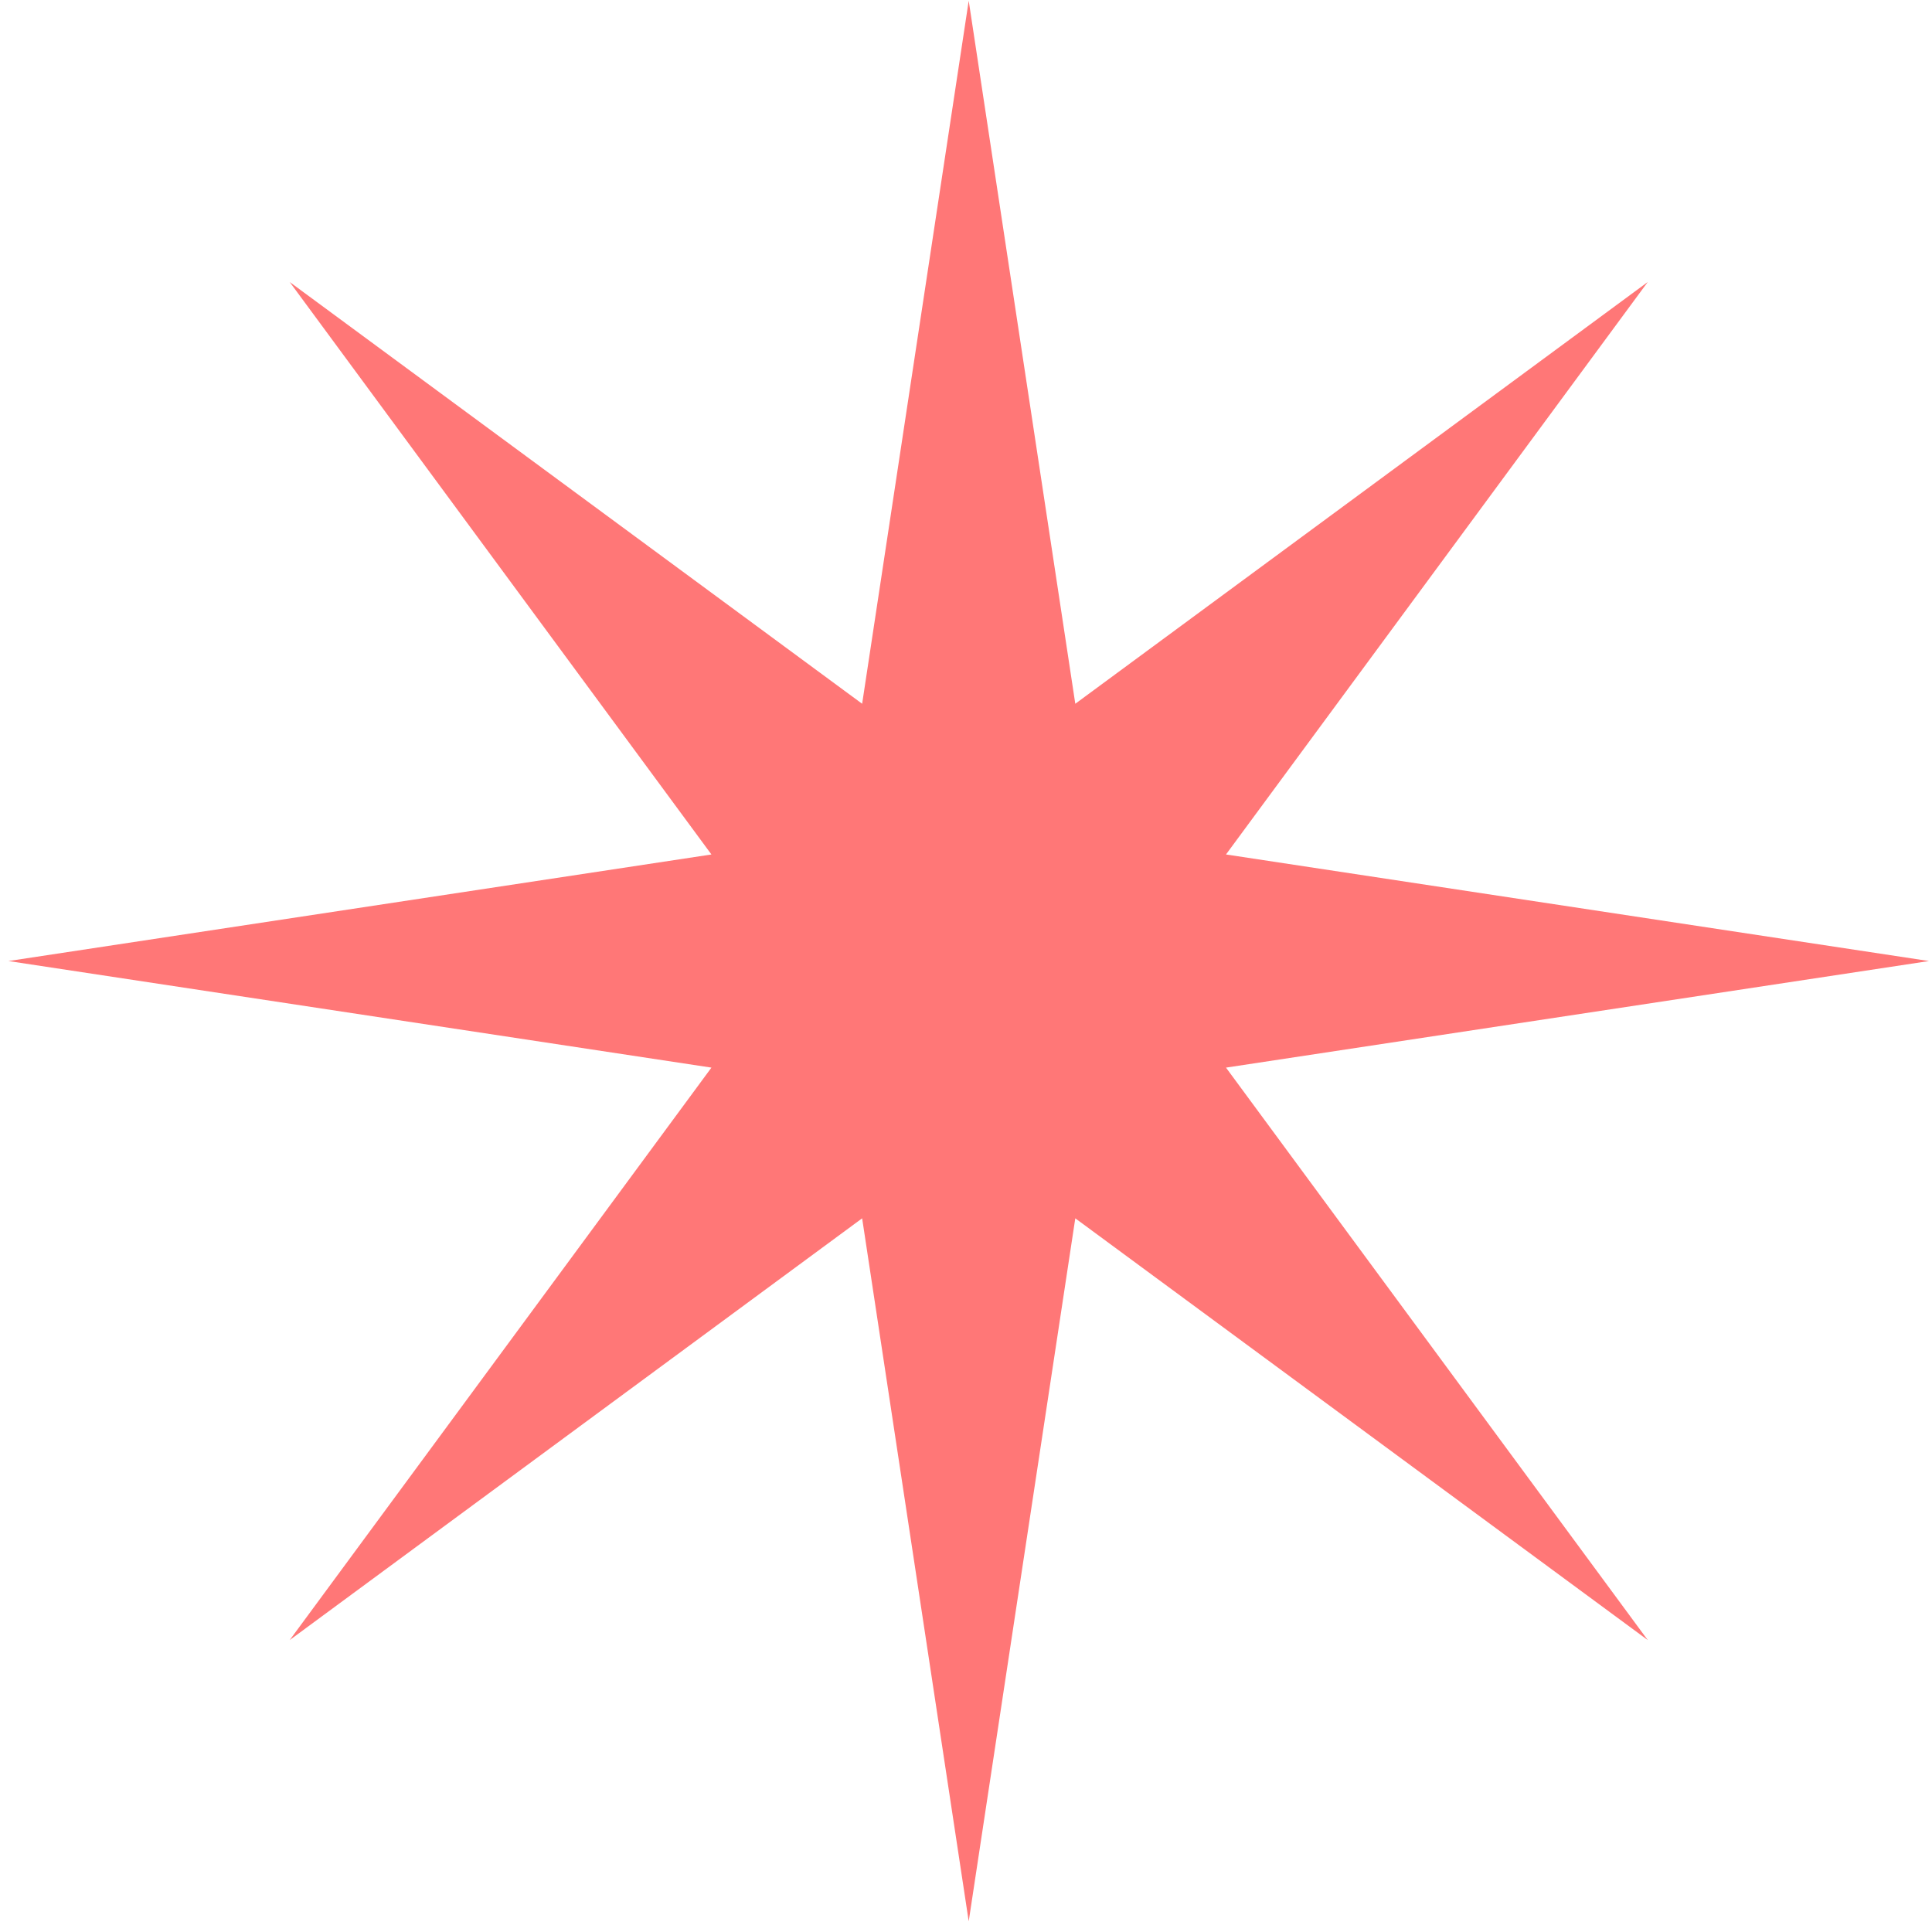 <svg width="169" height="169" viewBox="0 0 169 169" fill="none" xmlns="http://www.w3.org/2000/svg">
<path d="M84.737 0.066L94.06 61.561L144.135 24.669L107.243 74.744L168.738 84.066L107.243 93.389L144.135 143.463L94.06 106.572L84.737 168.066L75.415 106.572L25.341 143.463L62.232 93.389L0.738 84.066L62.232 74.744L25.341 24.669L75.415 61.561L84.737 0.066Z" fill="#FF7777"/>
</svg>
